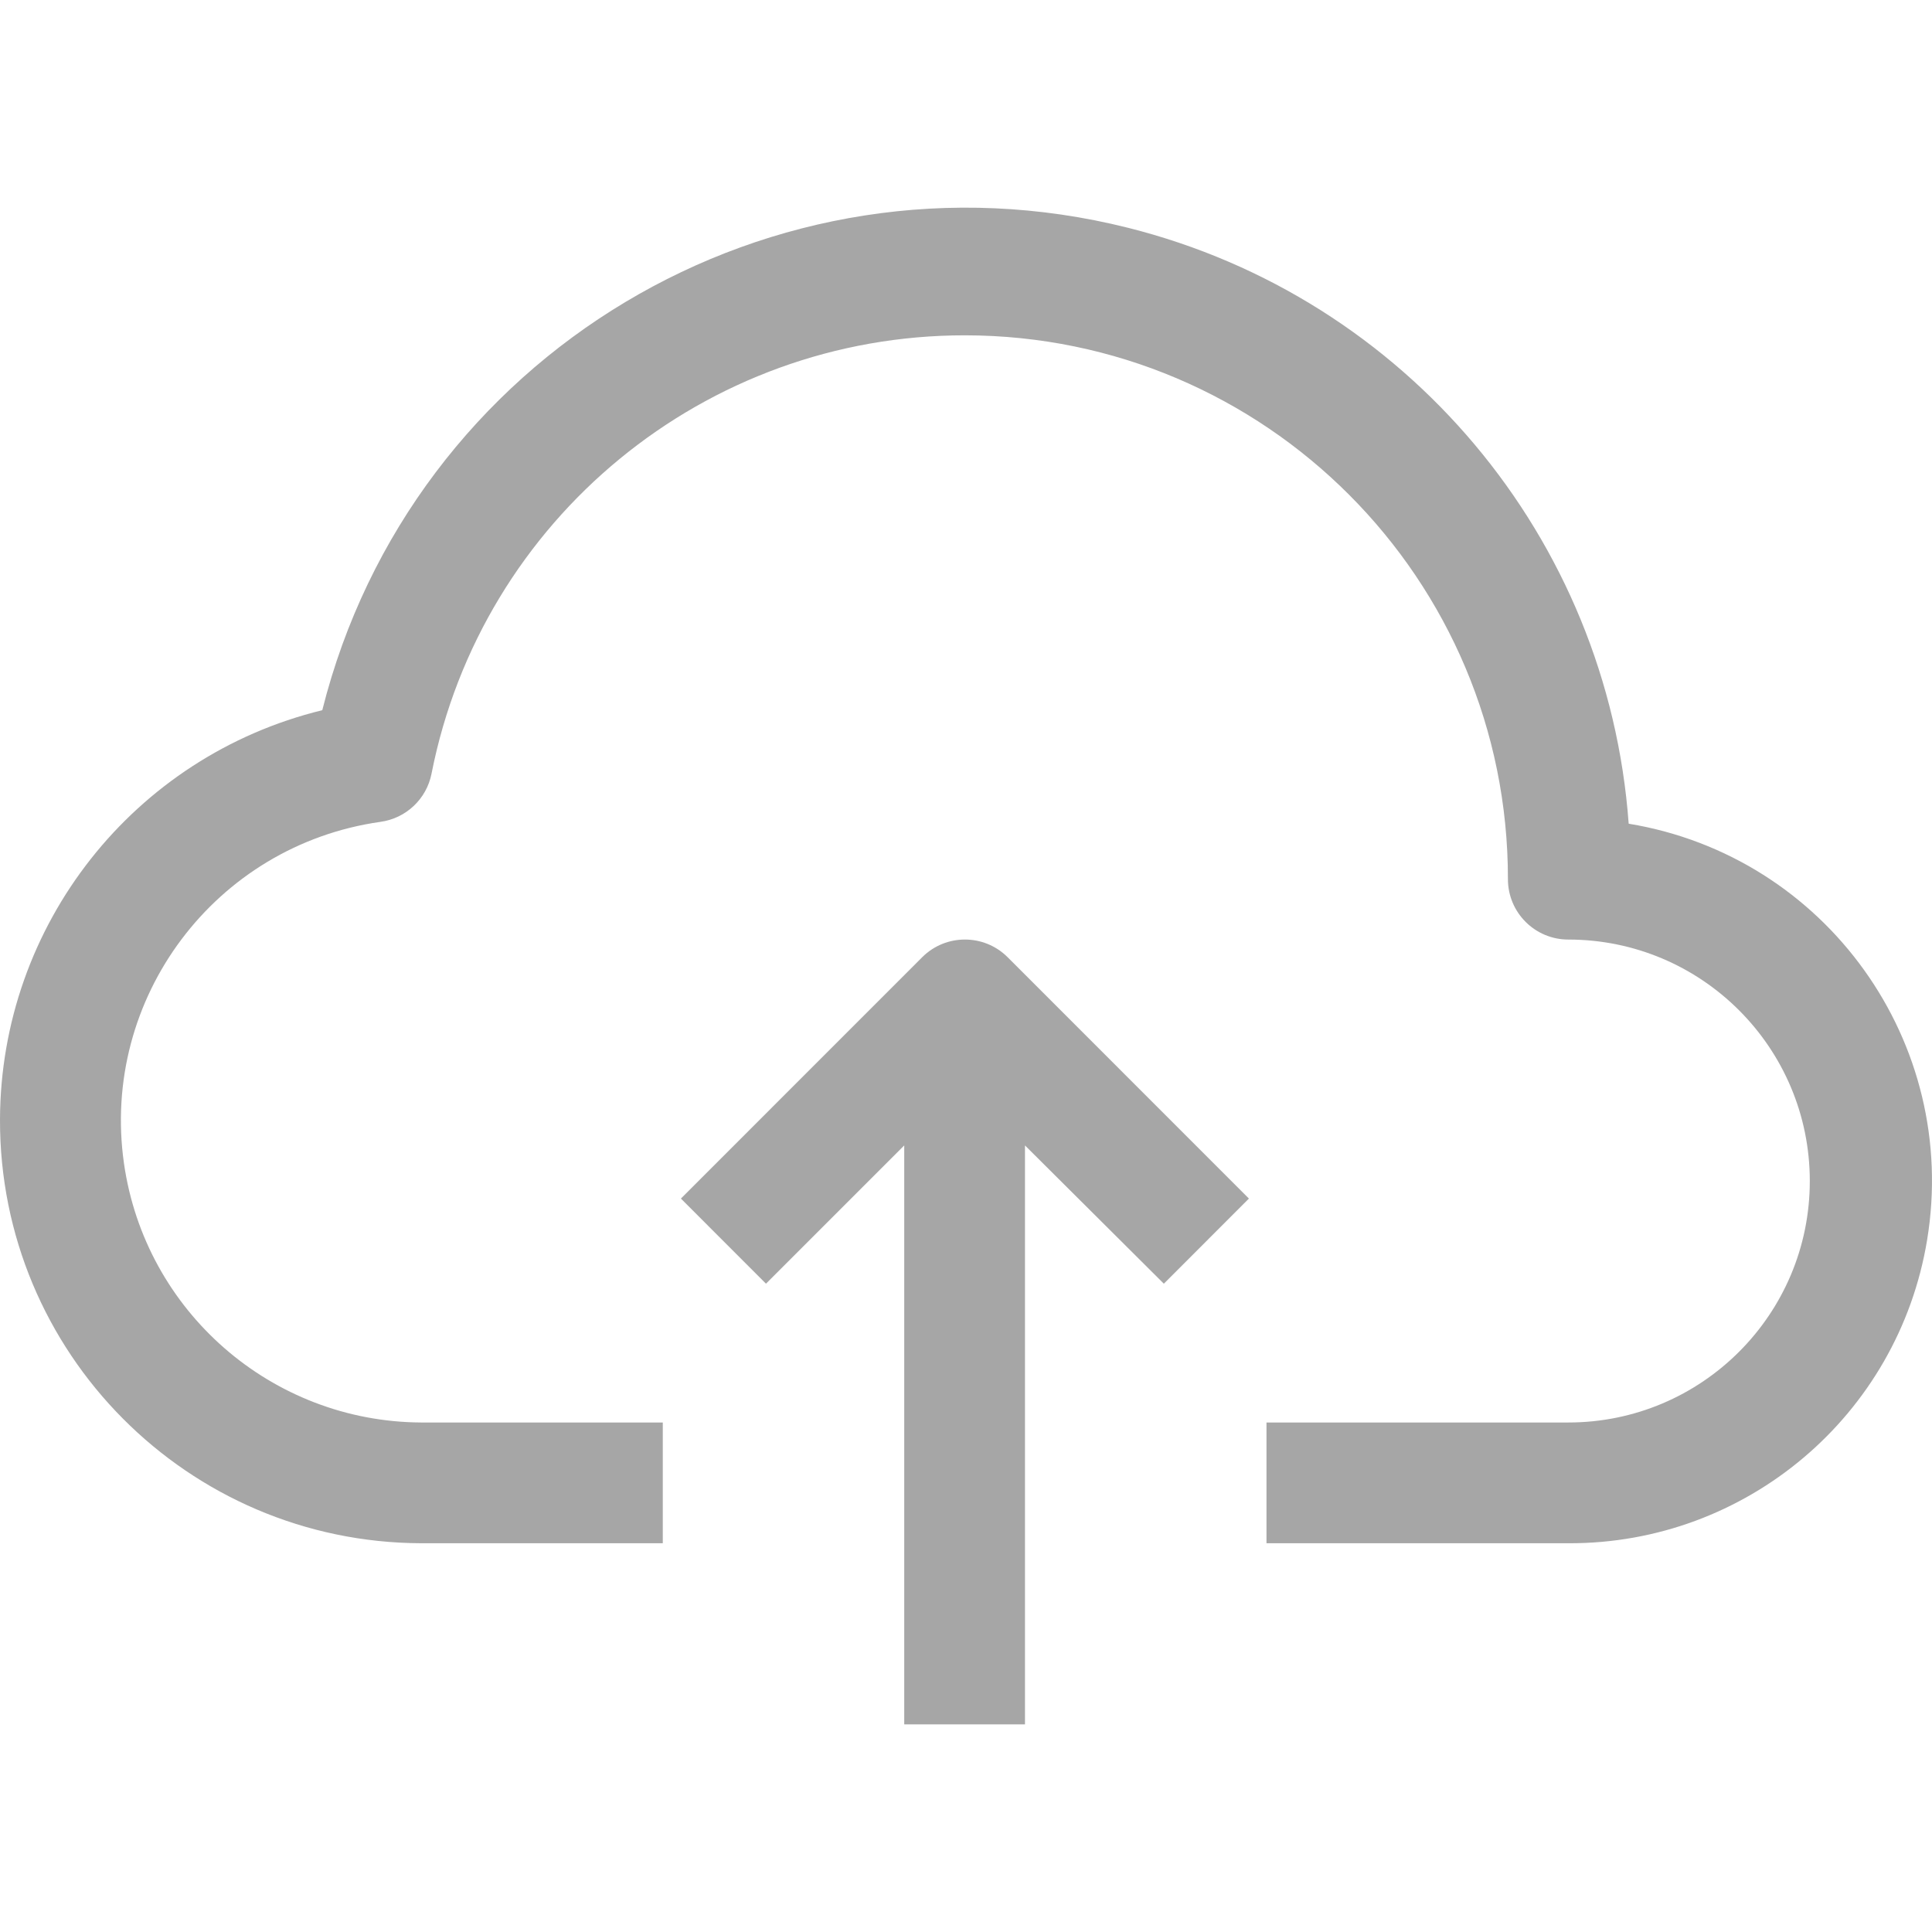 
<svg width="32" height="32" viewBox="0 0 32 32" fill="none" xmlns="http://www.w3.org/2000/svg">
<path d="M5.338 11.763C6.817 5.871 12.792 2.294 18.684 3.773C23.288 4.929 26.631 8.908 26.976 13.643C30.245 14.182 32.458 17.269 31.919 20.538C31.44 23.444 28.922 25.573 25.976 25.561H20.977V23.561H25.976C28.185 23.561 29.976 21.771 29.976 19.562C29.976 17.353 28.185 15.562 25.976 15.562C25.424 15.562 24.976 15.115 24.976 14.562C24.981 9.592 20.956 5.559 15.986 5.554C11.684 5.55 7.98 8.592 7.148 12.812C7.066 13.234 6.724 13.556 6.298 13.613C3.565 14.002 1.664 16.533 2.053 19.267C2.403 21.721 4.499 23.549 6.978 23.561H10.978V25.561H6.978C3.112 25.549 -0.012 22.406 5.91278e-05 18.541C0.01 15.323 2.212 12.526 5.338 11.763Z" fill="#A6A6A6"/>
<path d="M16.687 15.852L20.686 19.852L19.277 21.262L16.977 18.972V28.561H14.977V18.972L12.687 21.262L11.278 19.852L15.277 15.852C15.667 15.465 16.297 15.465 16.687 15.852Z" fill="#A6A6A6"/>
</svg>
